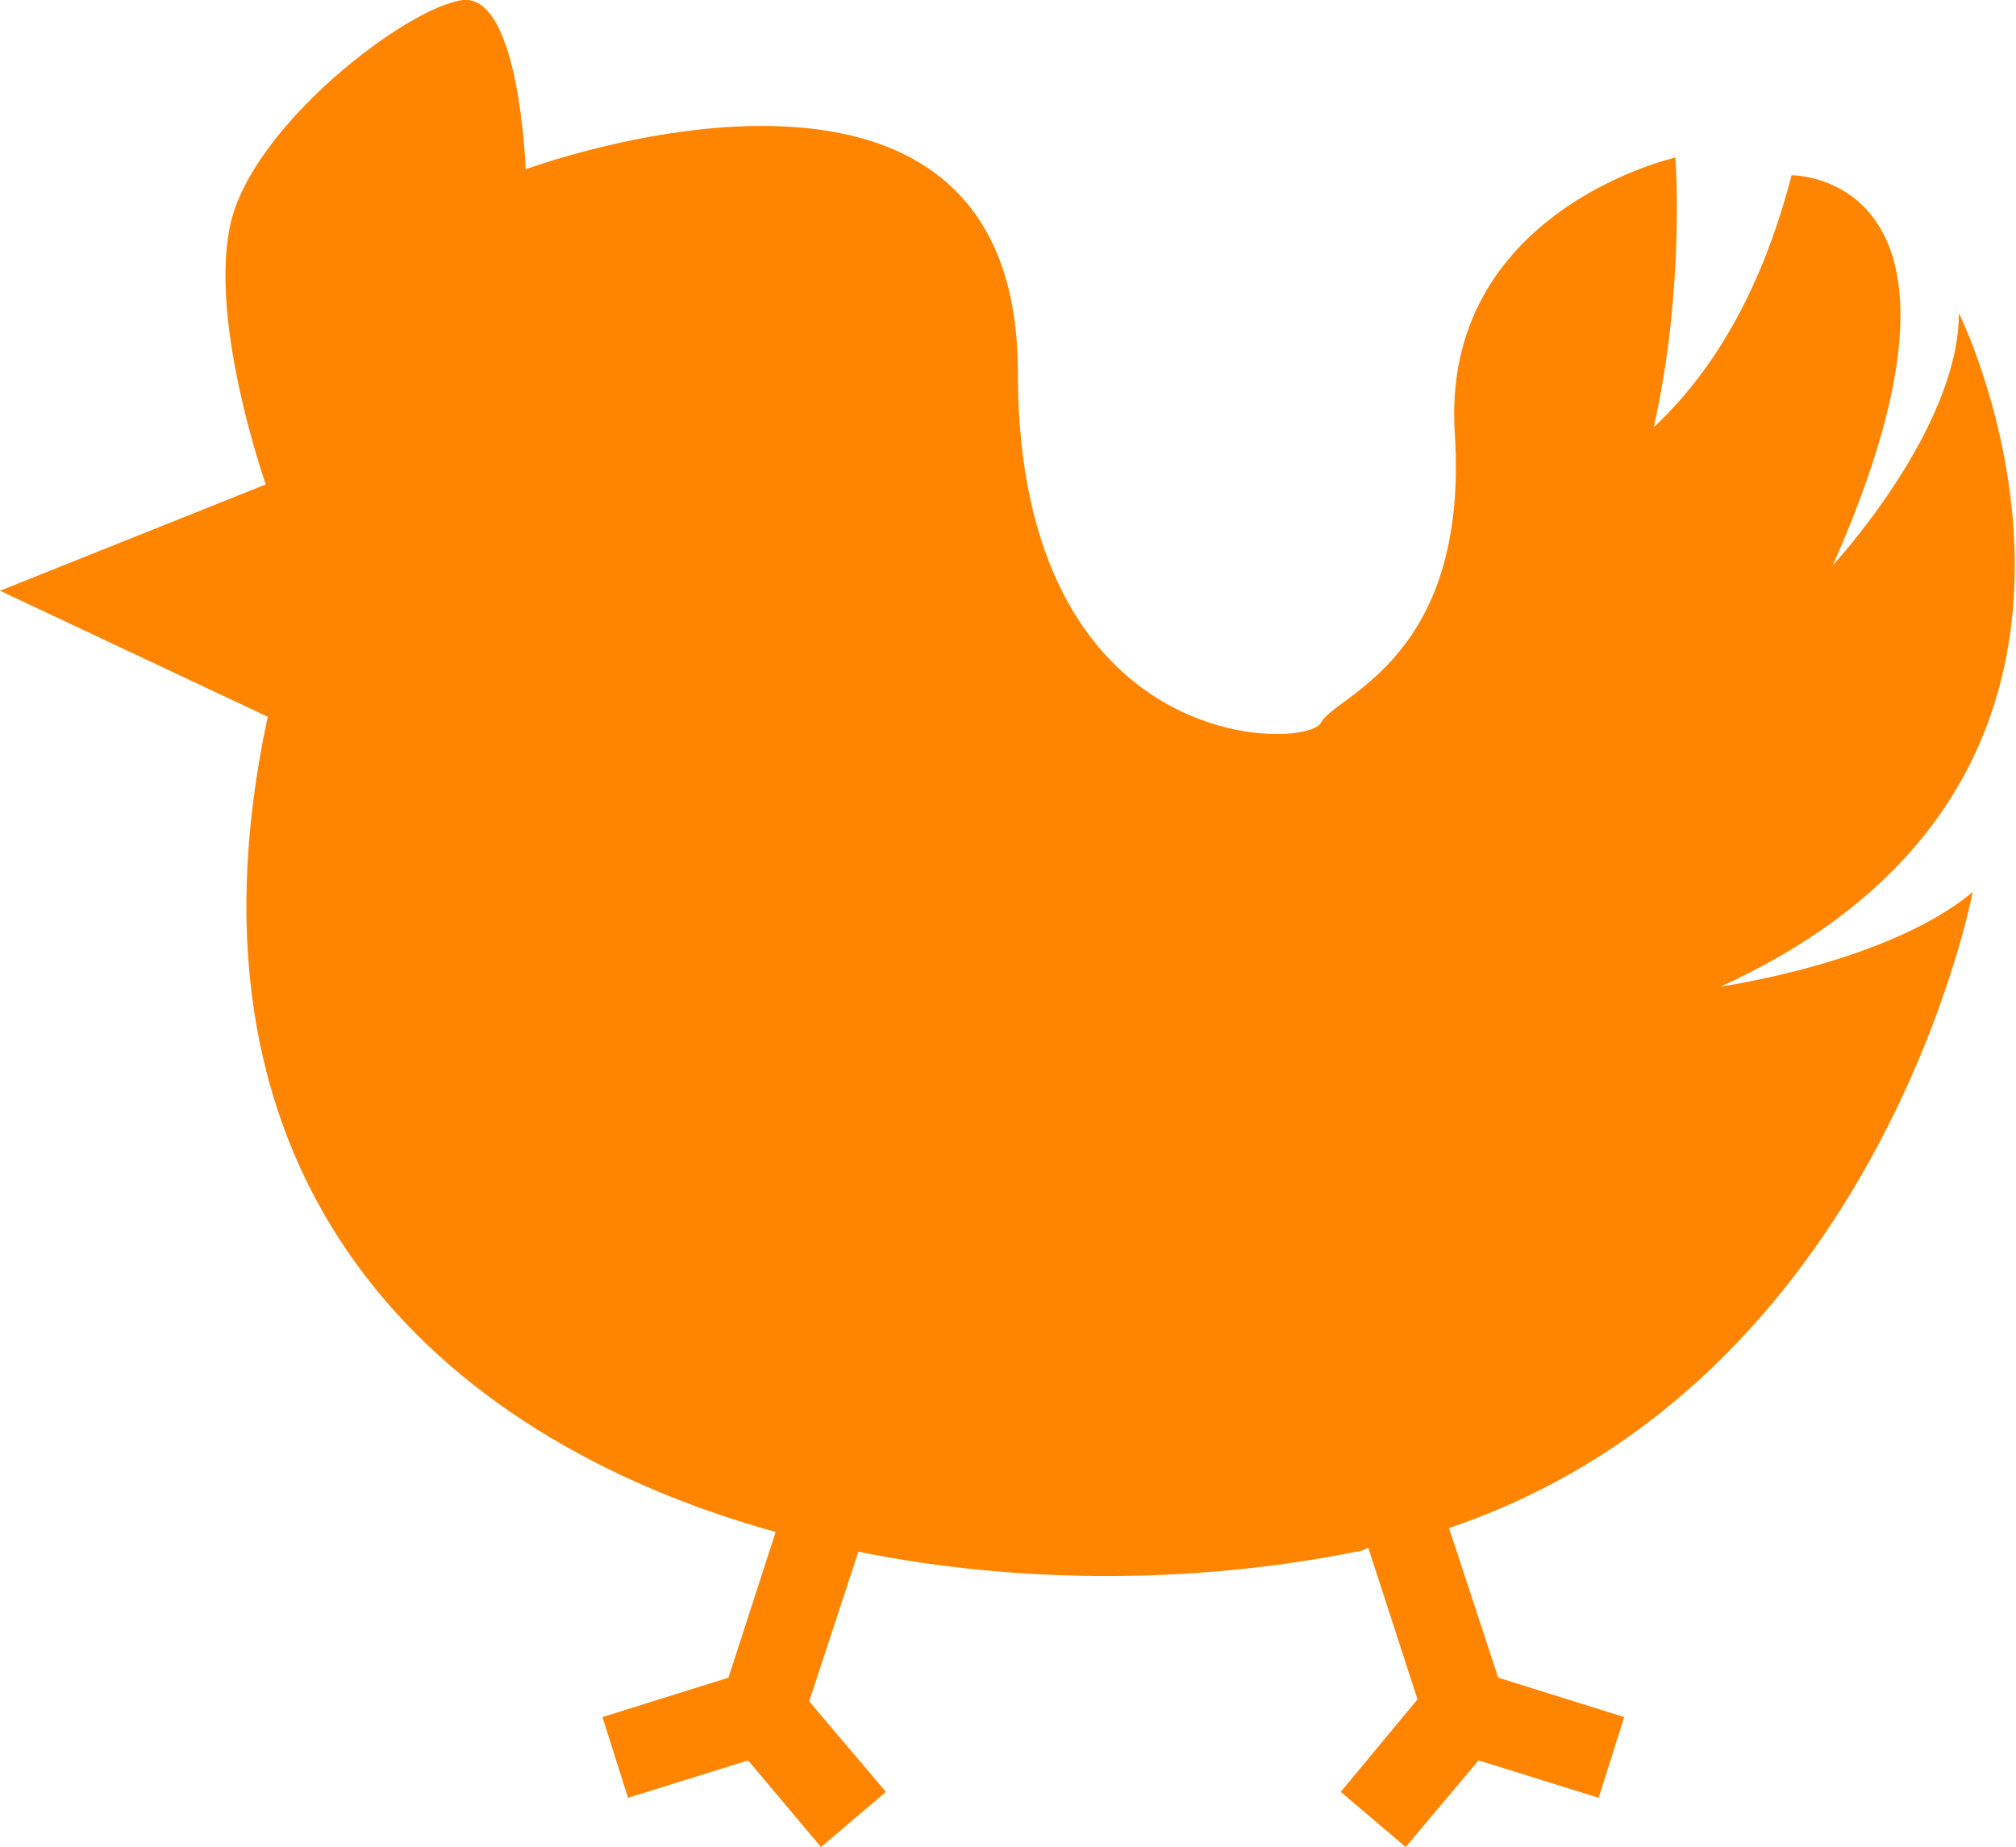 <!-- Generator: Adobe Illustrator 19.0.0, SVG Export Plug-In  -->
<svg version="1.1"
	 xmlns="http://www.w3.org/2000/svg" xmlns:xlink="http://www.w3.org/1999/xlink" xmlns:a="http://ns.adobe.com/AdobeSVGViewerExtensions/3.0/"
	 x="0px" y="0px" width="102.4px" height="93.8px" viewBox="0 0 102.4 93.8" style="enable-background:new 0 0 102.4 93.8;"
	 xml:space="preserve">
<style type="text/css">
	.st0{fill:#FF8500;}
</style>
<defs>
</defs>
<path class="st0" d="M99.5,15.9c0,5.9-6.4,12.8-6.4,12.8C101.9,8.8,91,8.9,91,8.9c-1.4,5.4-3.7,9.7-7,12.8C85.6,14.6,85.1,8,85.1,8
	s-12,2.7-11.2,14.1c0.7,11.4-6.1,13.2-6.8,14.6c-0.7,1.4-15.4,1.8-15.4-17.8c0-19.6-25-10.3-25-10.3S26.4-0.3,23.5,0
	c-2.9,0.4-10.7,6.4-11.8,11.4s1.8,13.2,1.8,13.2L0,30l13.6,6.4C8.5,60.1,22.1,73,39.4,77.8L37,85.2l-6.4,2l1.3,4.1l6.1-1.9l3.7,4.4
	L45,91l-3.9-4.6l2.5-7.6c8.4,1.7,17.3,1.6,25.3,0c0.2,0,0.4-0.1,0.6-0.2l2.5,7.7L68.1,91l3.3,2.8l3.7-4.4l6.1,1.9l1.3-4.1l-6.4-2
	l-2.5-7.6c21.9-7.4,26.6-32.3,26.6-32.3c-4.3,3.6-12.8,4.8-12.8,4.8C111.1,39.3,99.5,15.9,99.5,15.9z"/>
</svg>
